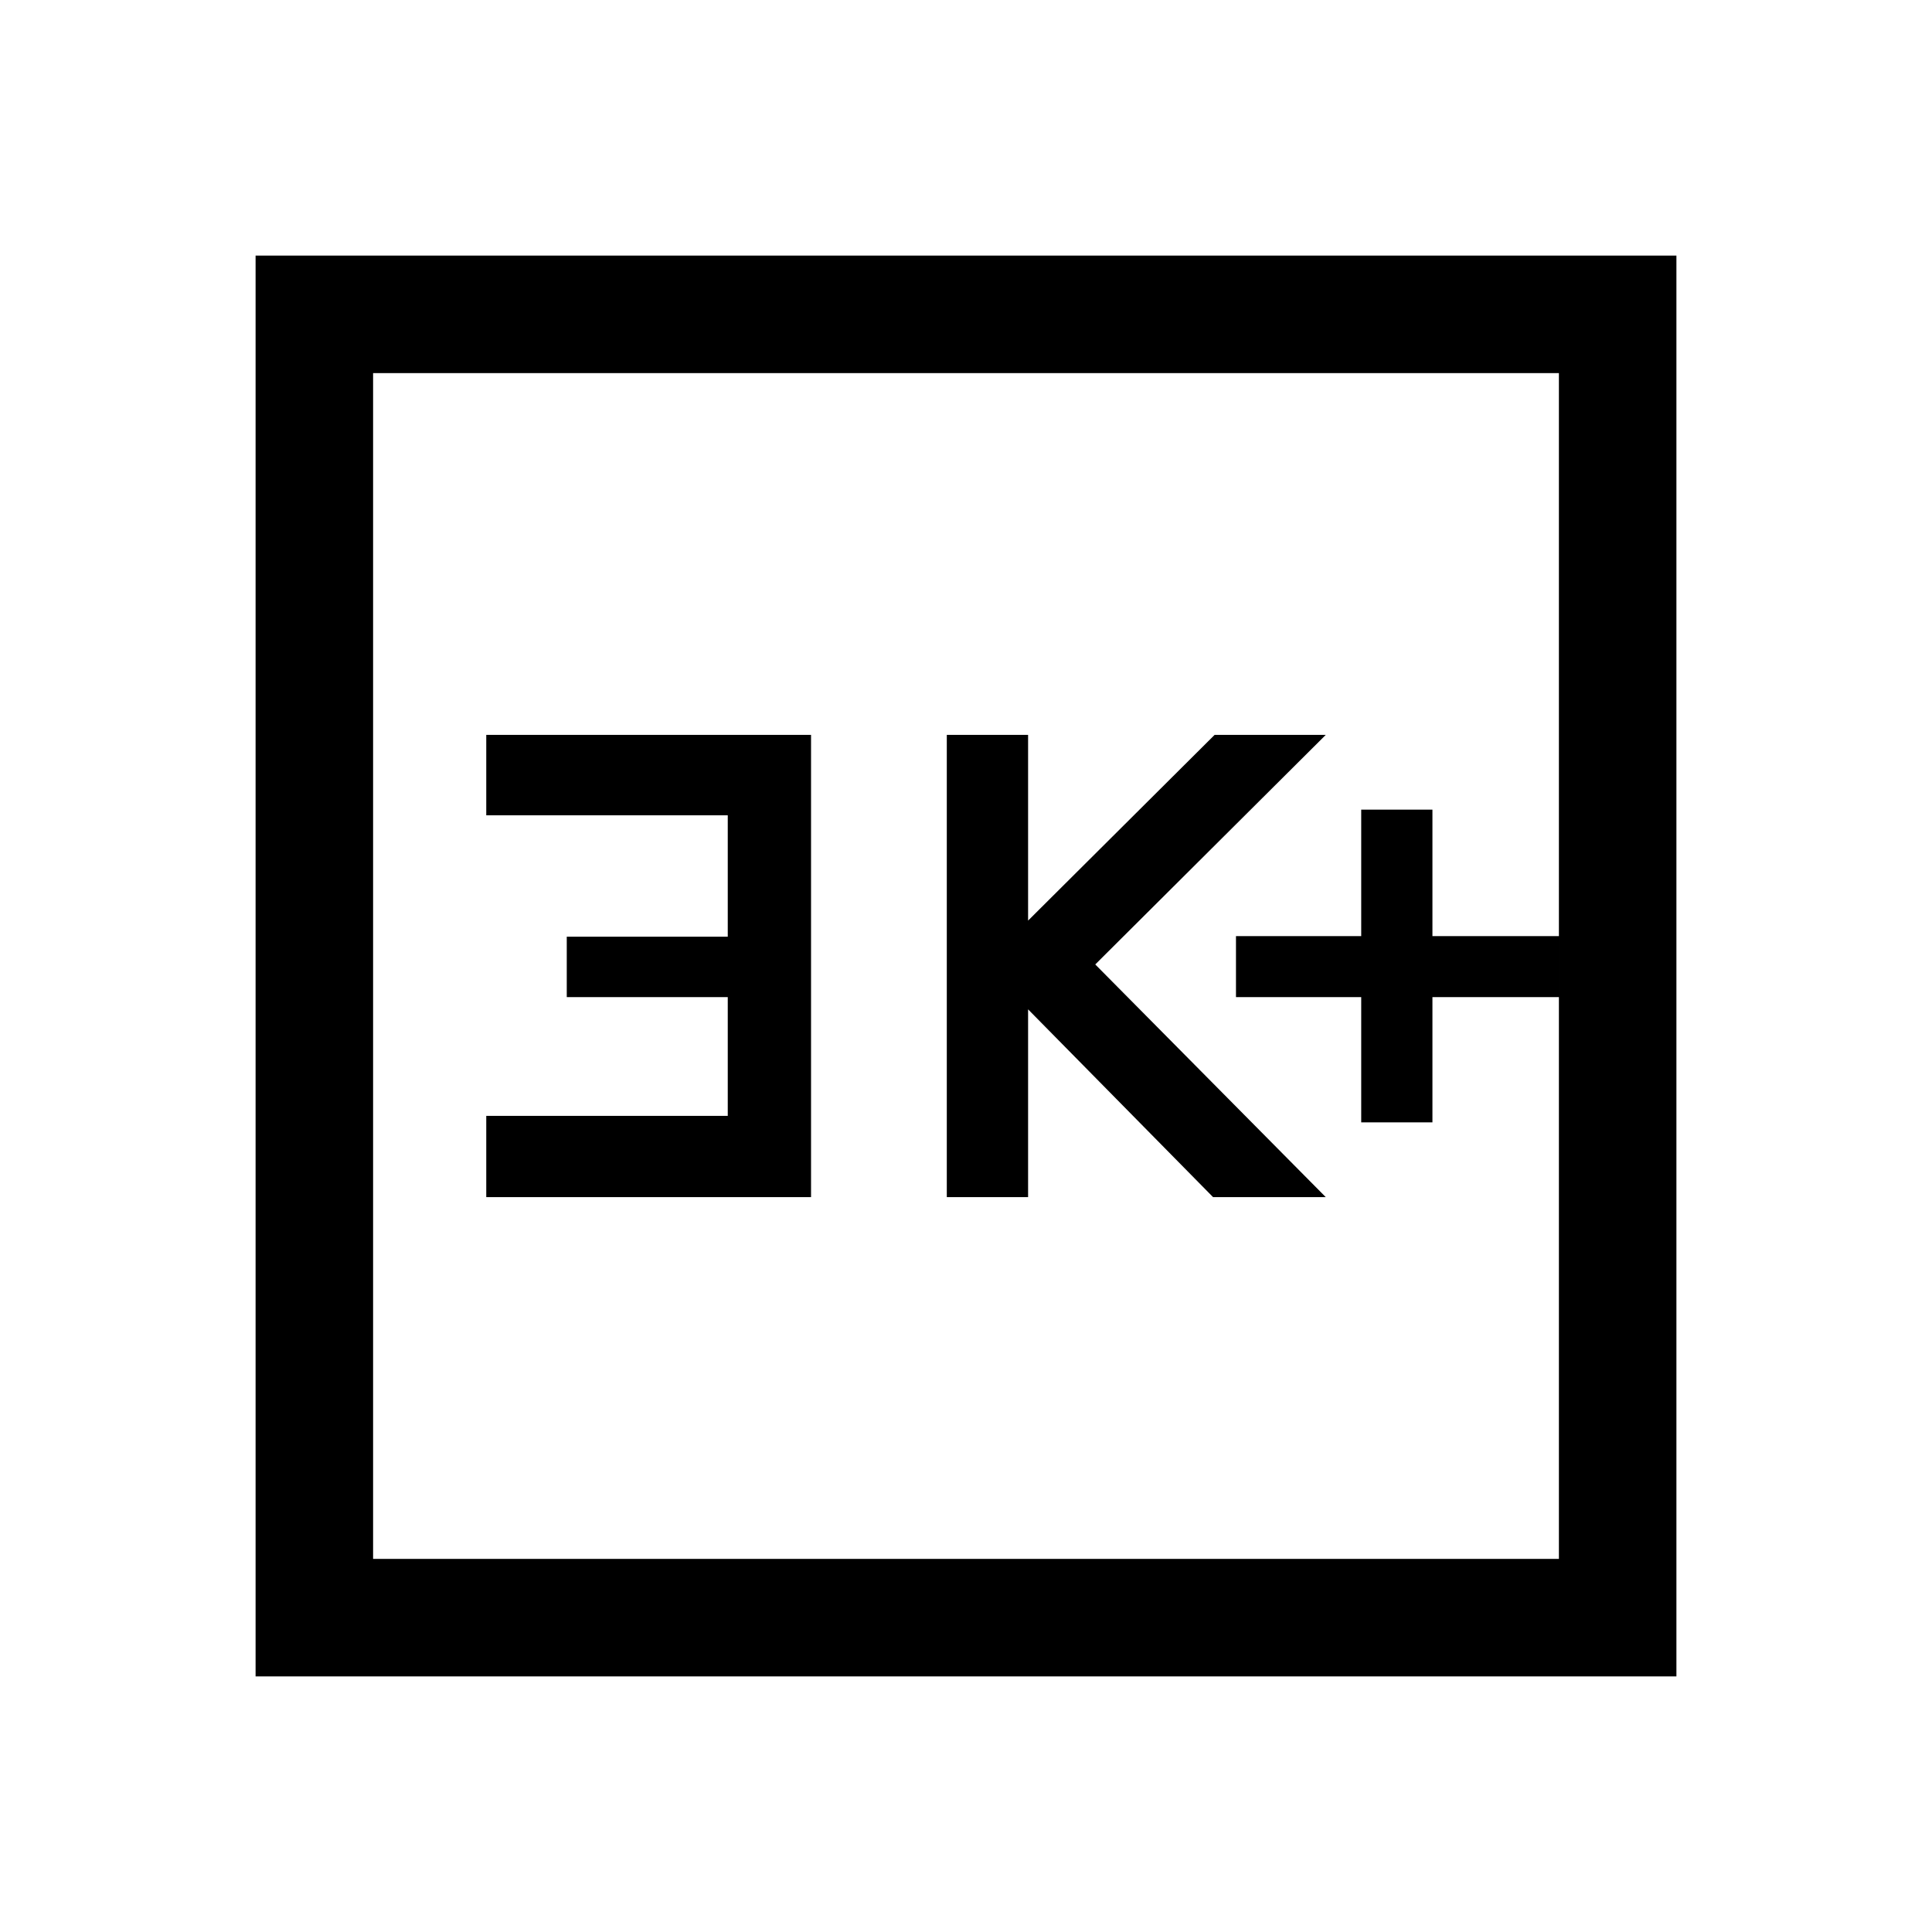 <svg xmlns="http://www.w3.org/2000/svg" height="48" viewBox="0 -960 960 960" width="48"><path d="M676.38-402.31h35.39v-62.23h62.84v-30.31h-62.84v-62.84h-35.39v62.84h-62.23v30.31h62.23v62.23Zm-205.92 37.16h40.39v-93.31l91.92 93.31h56L544.23-480.77l114.54-114.08h-55.23l-92.69 92.29v-92.29h-40.39v229.7Zm-228.84 0H403v-229.7H241.62v39.96h120v60.33h-80v30.02h80v59h-120v40.39ZM127-127v-706h706v706H127Zm58.39-58.39h589.22v-589.22H185.39v589.22Zm0 0v-589.22 589.22Z"/></svg>